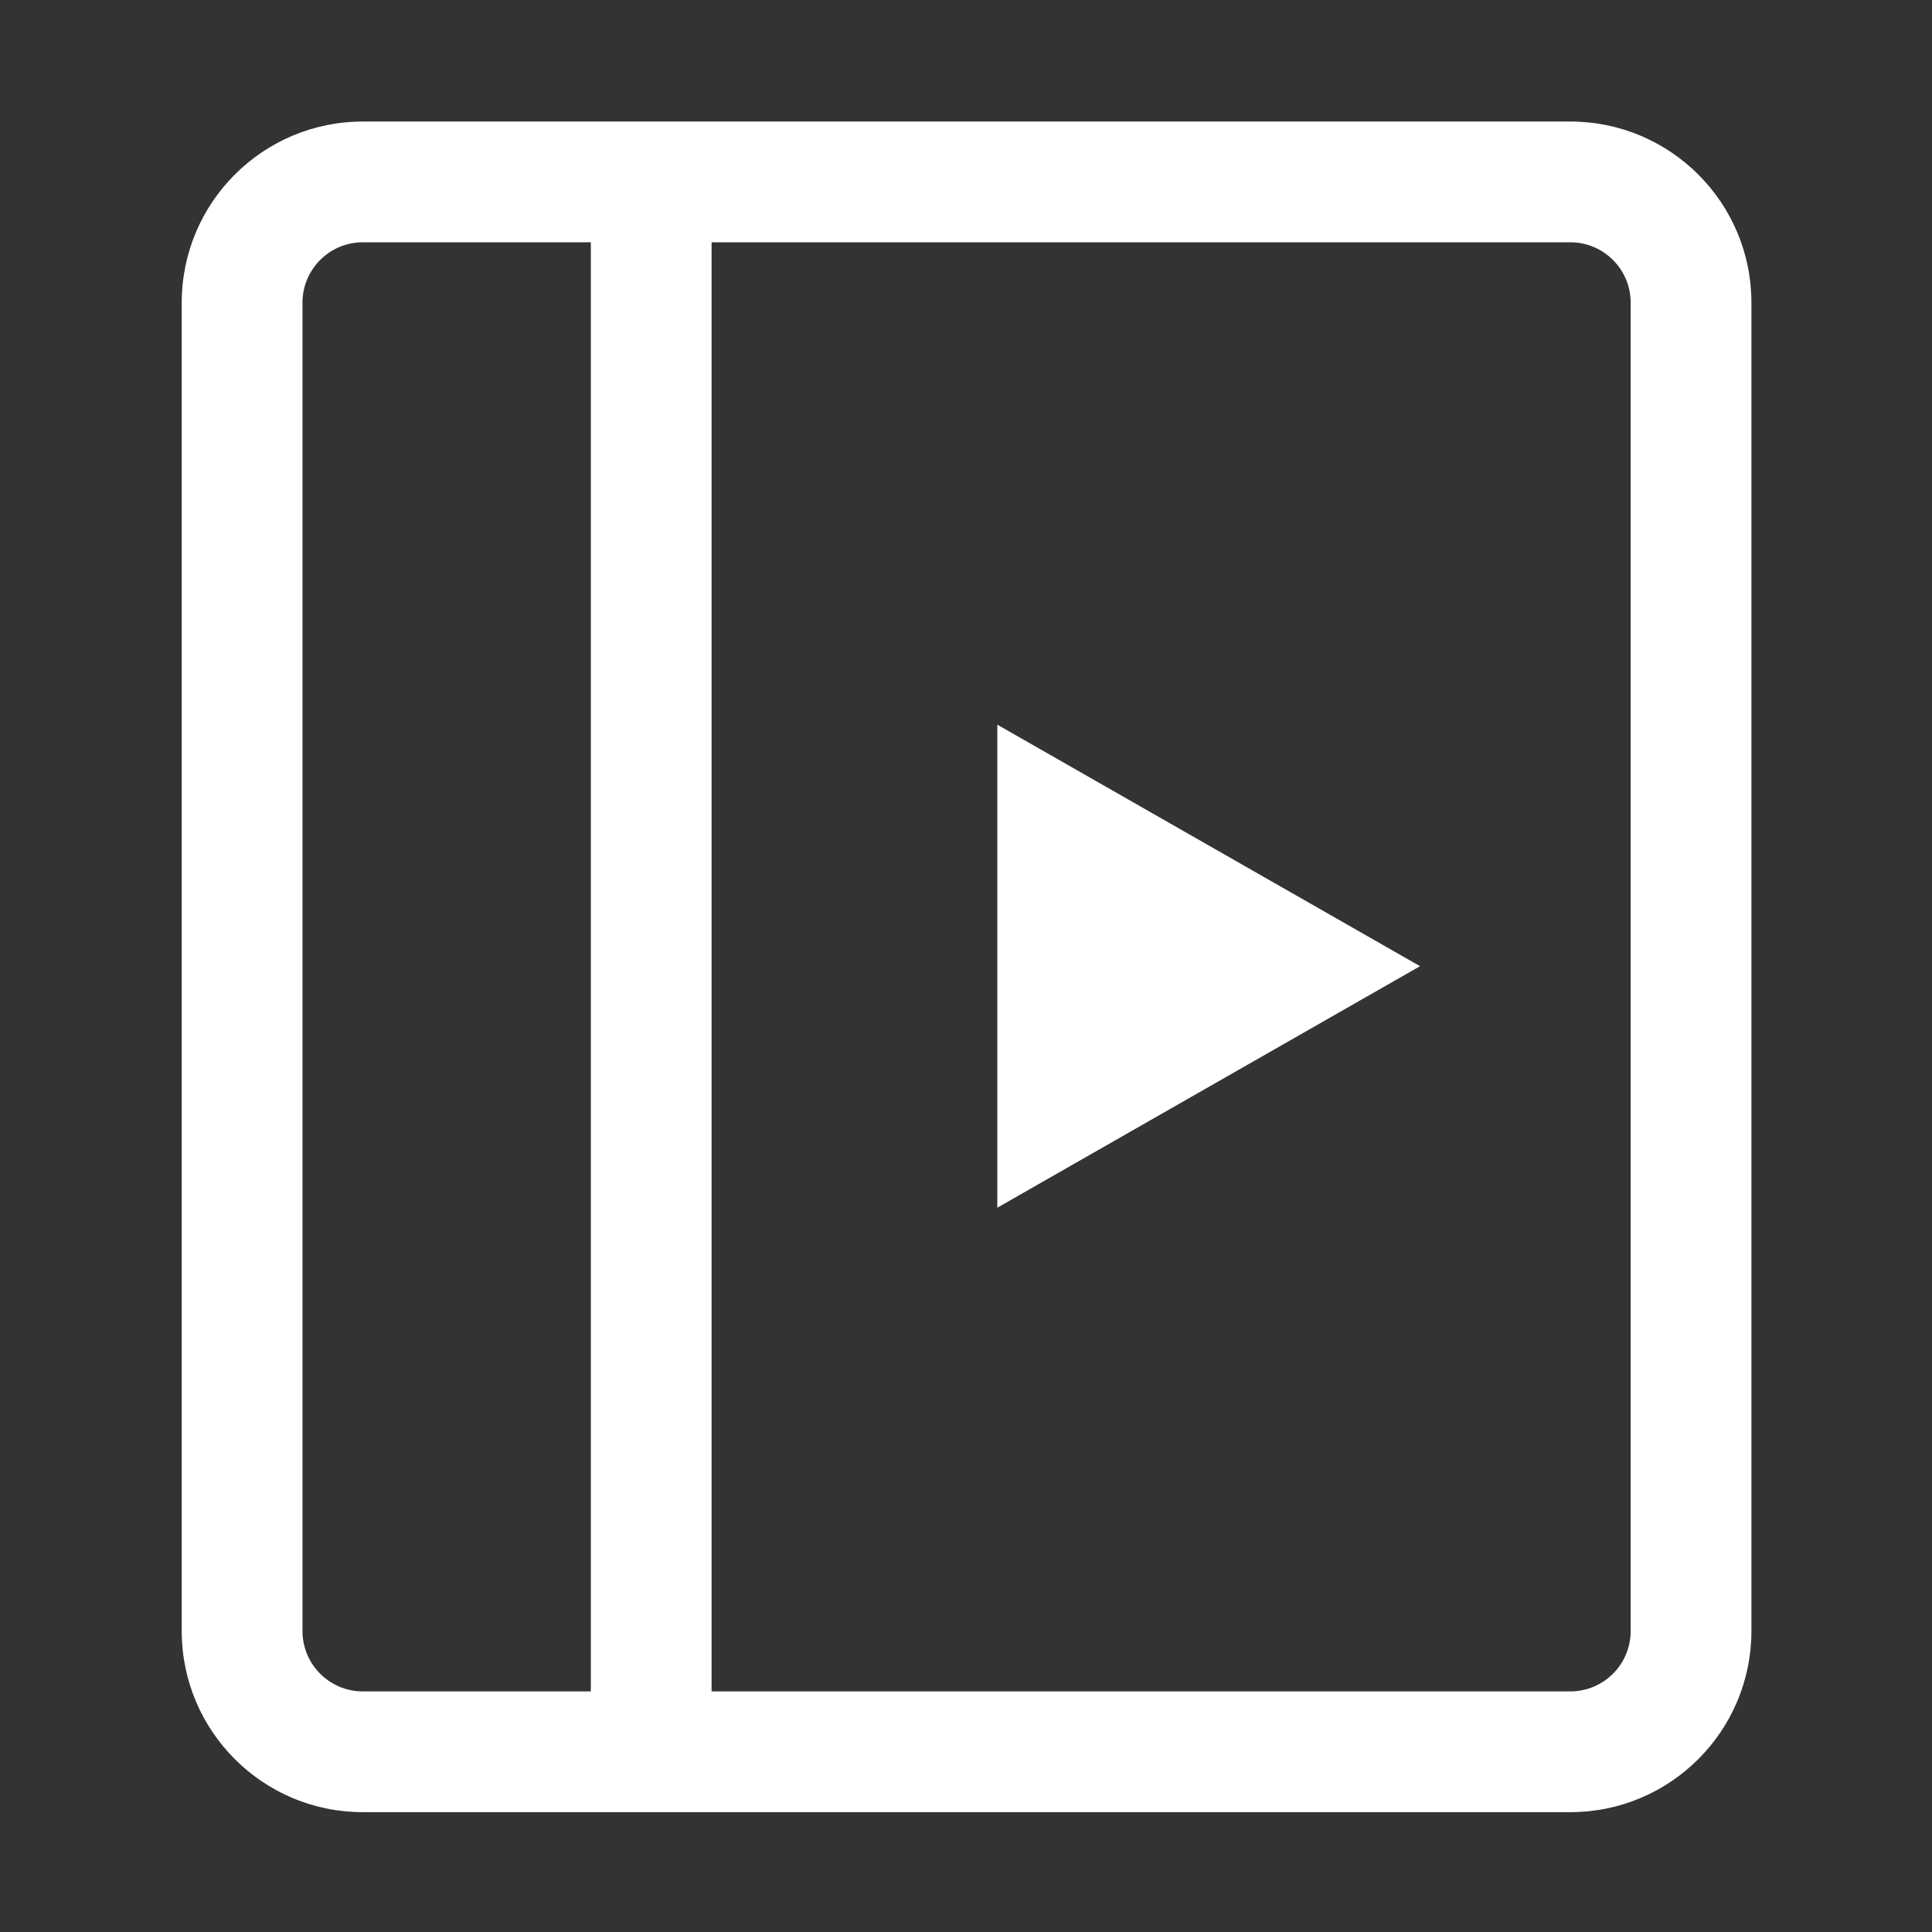 <?xml version="1.0" encoding="utf-8"?>
<!-- Generator: Adobe Illustrator 16.0.0, SVG Export Plug-In . SVG Version: 6.00 Build 0) -->
<svg version="1.2" baseProfile="tiny" id="Layer_1" xmlns="http://www.w3.org/2000/svg" xmlns:xlink="http://www.w3.org/1999/xlink" x="0px" y="0px" width="100%" height="100%" viewBox="0 0 32 32" xml:space="preserve">
	<rect x="0" y="0" width="32" height="32" fill="#333333" stroke="none"/>
	<polygon fill="#FFFFFF" points="16.519,20.003 23.52,16.003 16.519,12.003 " />
	<path fill="#FFFFFF" d="M26.009,4.013c0.552,0,1,0.448,1,1v22.002c0,0.552-0.448,1-1,1h-20c-0.551,0-0.999-0.448-0.999-1V5.013
	c0-0.552,0.448-1,0.999-1H26.009 M26.009,2.013h-20c-1.656,0-2.999,1.344-2.999,3v22.002c0,1.656,1.343,3,2.999,3h20
	c1.656,0,3-1.344,3-3V5.013C29.009,3.356,27.665,2.013,26.009,2.013L26.009,2.013z" />
	<rect x="9.786" y="3.015" fill="#FFFFFF" width="2" height="26" />
</svg>
